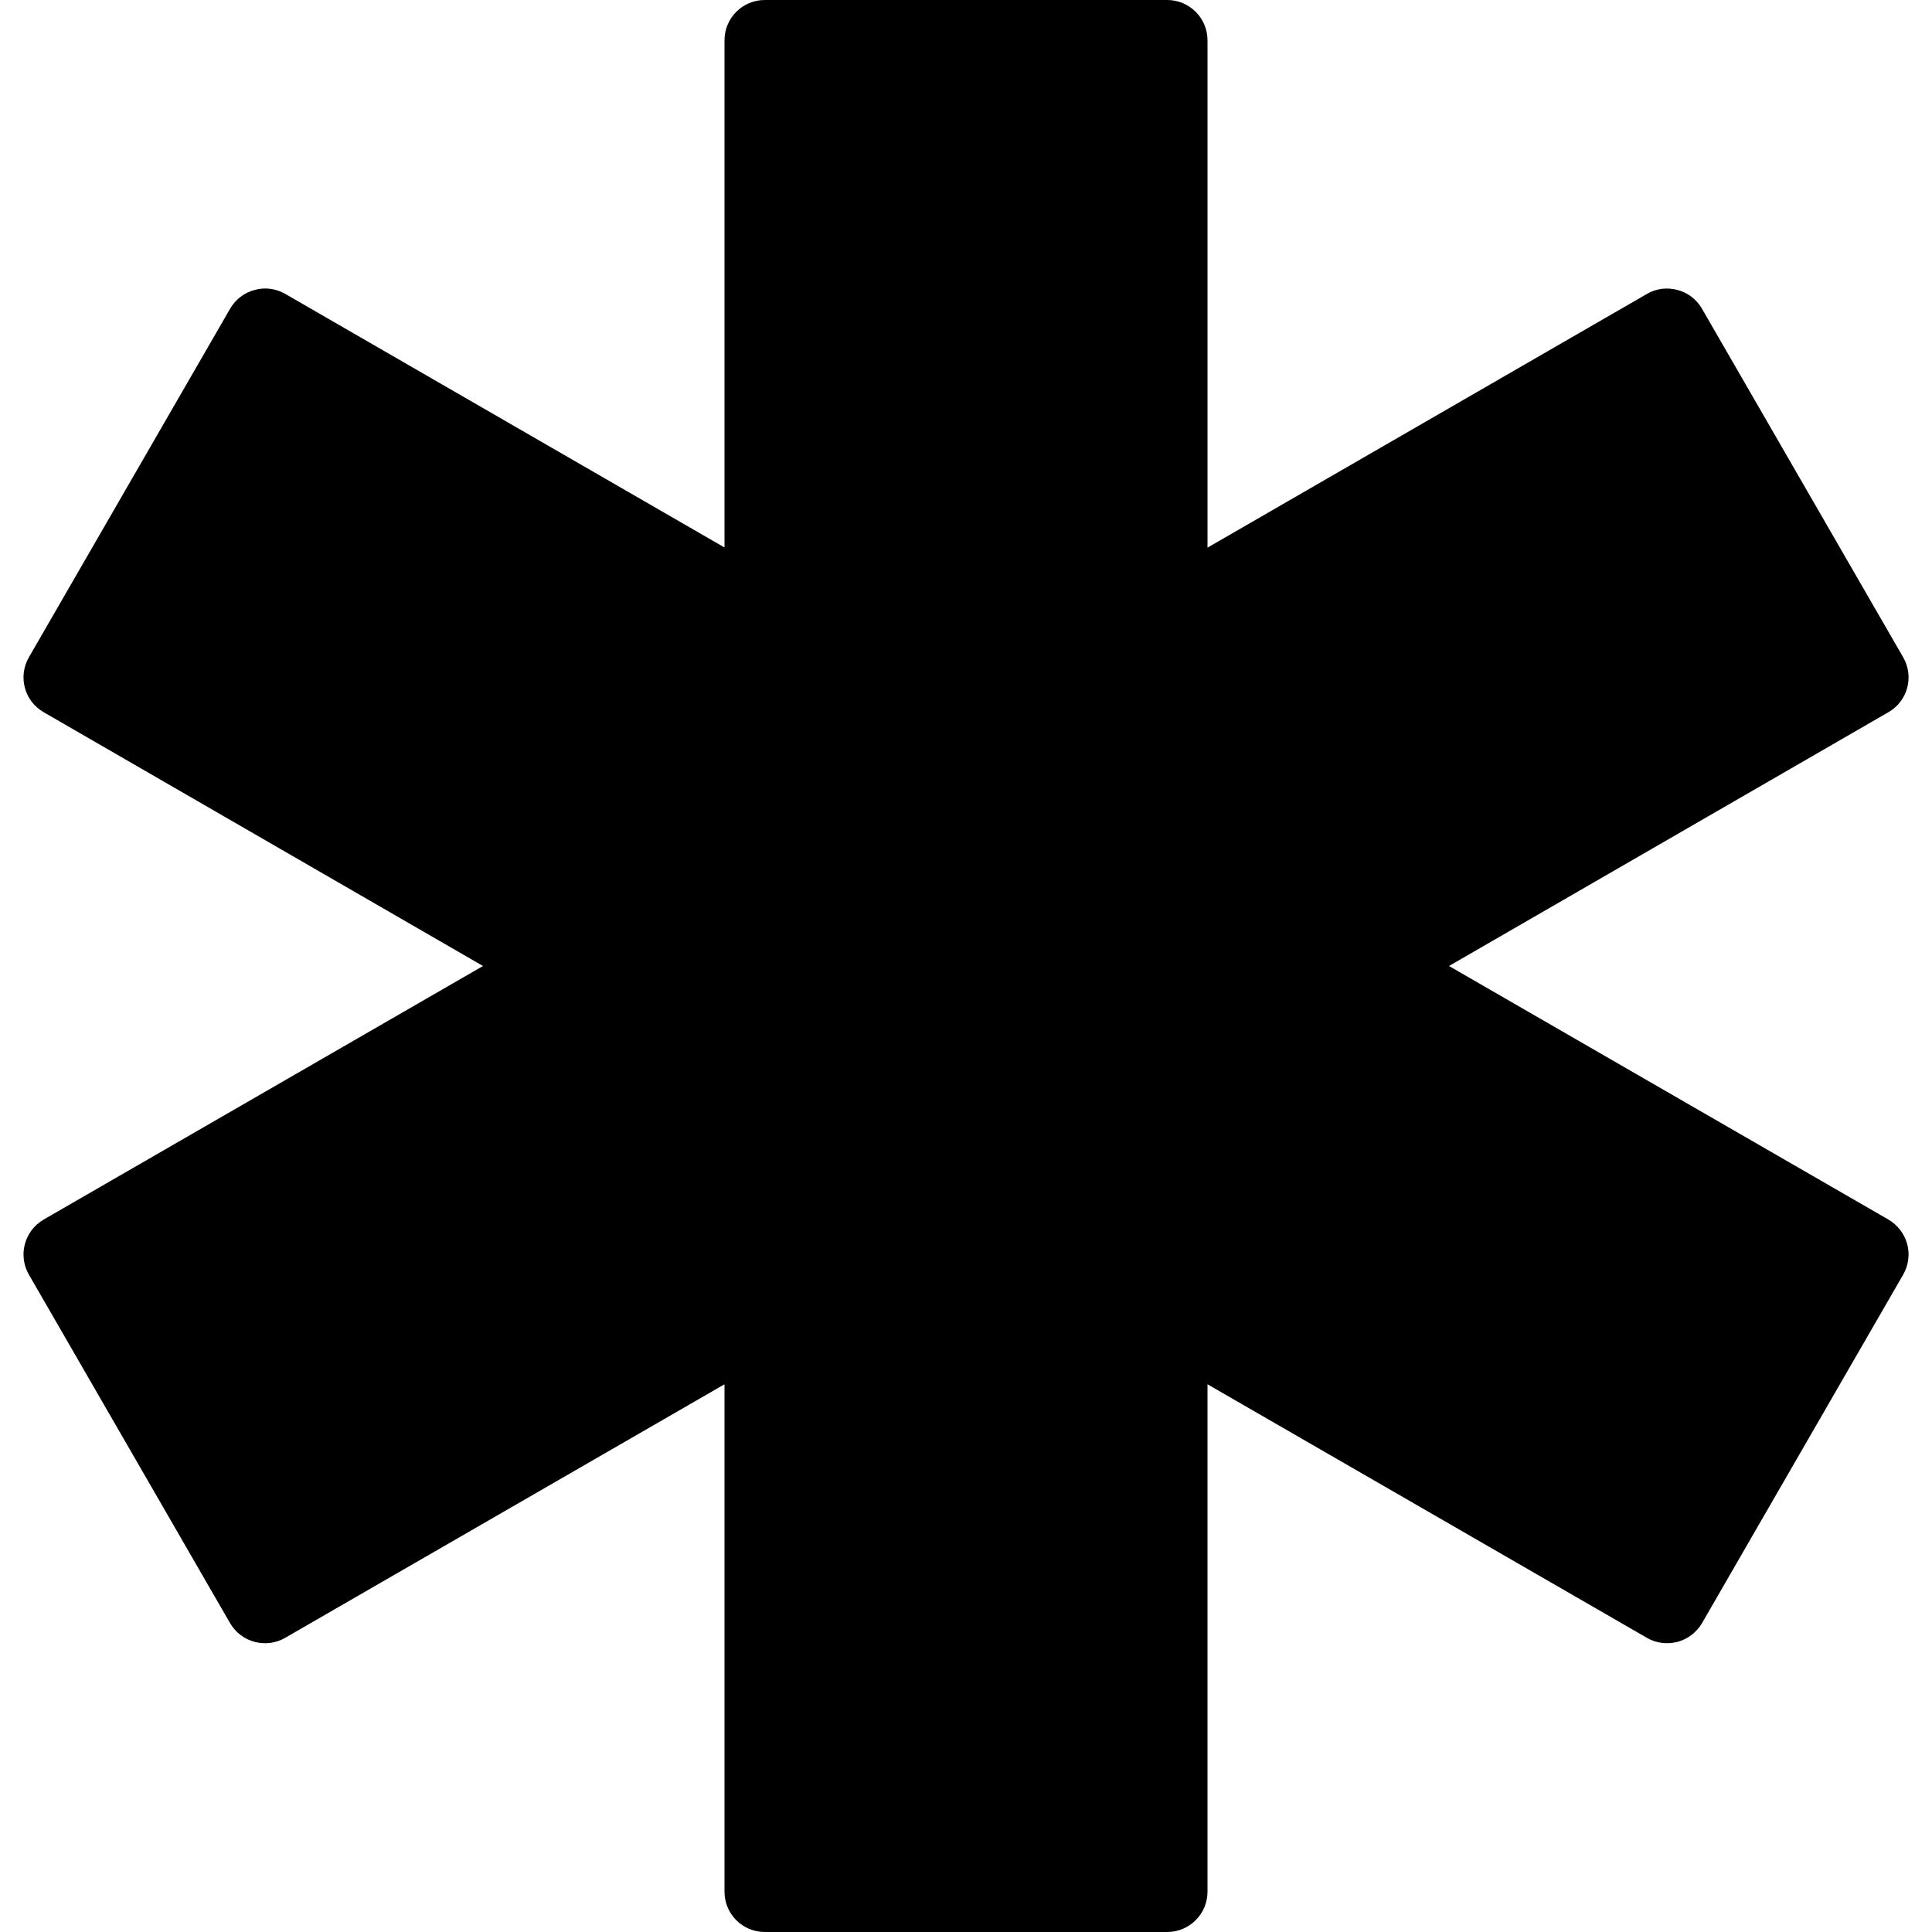 <?xml version="1.0" encoding="utf-8"?>
<!-- Generator: Adobe Illustrator 19.2.0, SVG Export Plug-In . SVG Version: 6.00 Build 0)  -->
<svg version="1.1" xmlns="http://www.w3.org/2000/svg" xmlns:xlink="http://www.w3.org/1999/xlink" x="0px" y="0px" width="24px"
	 height="24px" viewBox="0 0 24 24" enable-background="new 0 0 24 24" xml:space="preserve">
<g id="Filled_Icons">
	<path d="M23.459,15.15L18,12l5.459-3.153c0.239-0.137,0.321-0.442,0.183-0.682l-2.5-4.331c-0.066-0.115-0.176-0.199-0.304-0.232
		c-0.128-0.035-0.265-0.018-0.379,0.049L15,6.803V0.5C15,0.224,14.775,0,14.5,0h-5C9.224,0,9,0.224,9,0.5v6.301L3.542,3.65
		C3.427,3.584,3.29,3.566,3.163,3.602C3.035,3.635,2.926,3.719,2.859,3.834l-2.5,4.331C0.221,8.404,0.303,8.71,0.542,8.847L6,12
		l-5.458,3.15c-0.239,0.14-0.321,0.444-0.183,0.684l2.5,4.331c0.066,0.113,0.176,0.197,0.304,0.231
		c0.127,0.033,0.264,0.017,0.379-0.05L9,17.196V23.5C9,23.776,9.224,24,9.5,24h5c0.275,0,0.5-0.224,0.5-0.5v-6.304l5.459,3.15
		c0.114,0.066,0.251,0.083,0.379,0.05c0.128-0.034,0.237-0.118,0.304-0.231l2.5-4.331c0.066-0.115,0.084-0.252,0.05-0.38
		C23.657,15.327,23.573,15.217,23.459,15.15z"/>
</g>
<g id="invisible_shape">
	<rect fill="none" width="24" height="24"/>
</g>
</svg>
